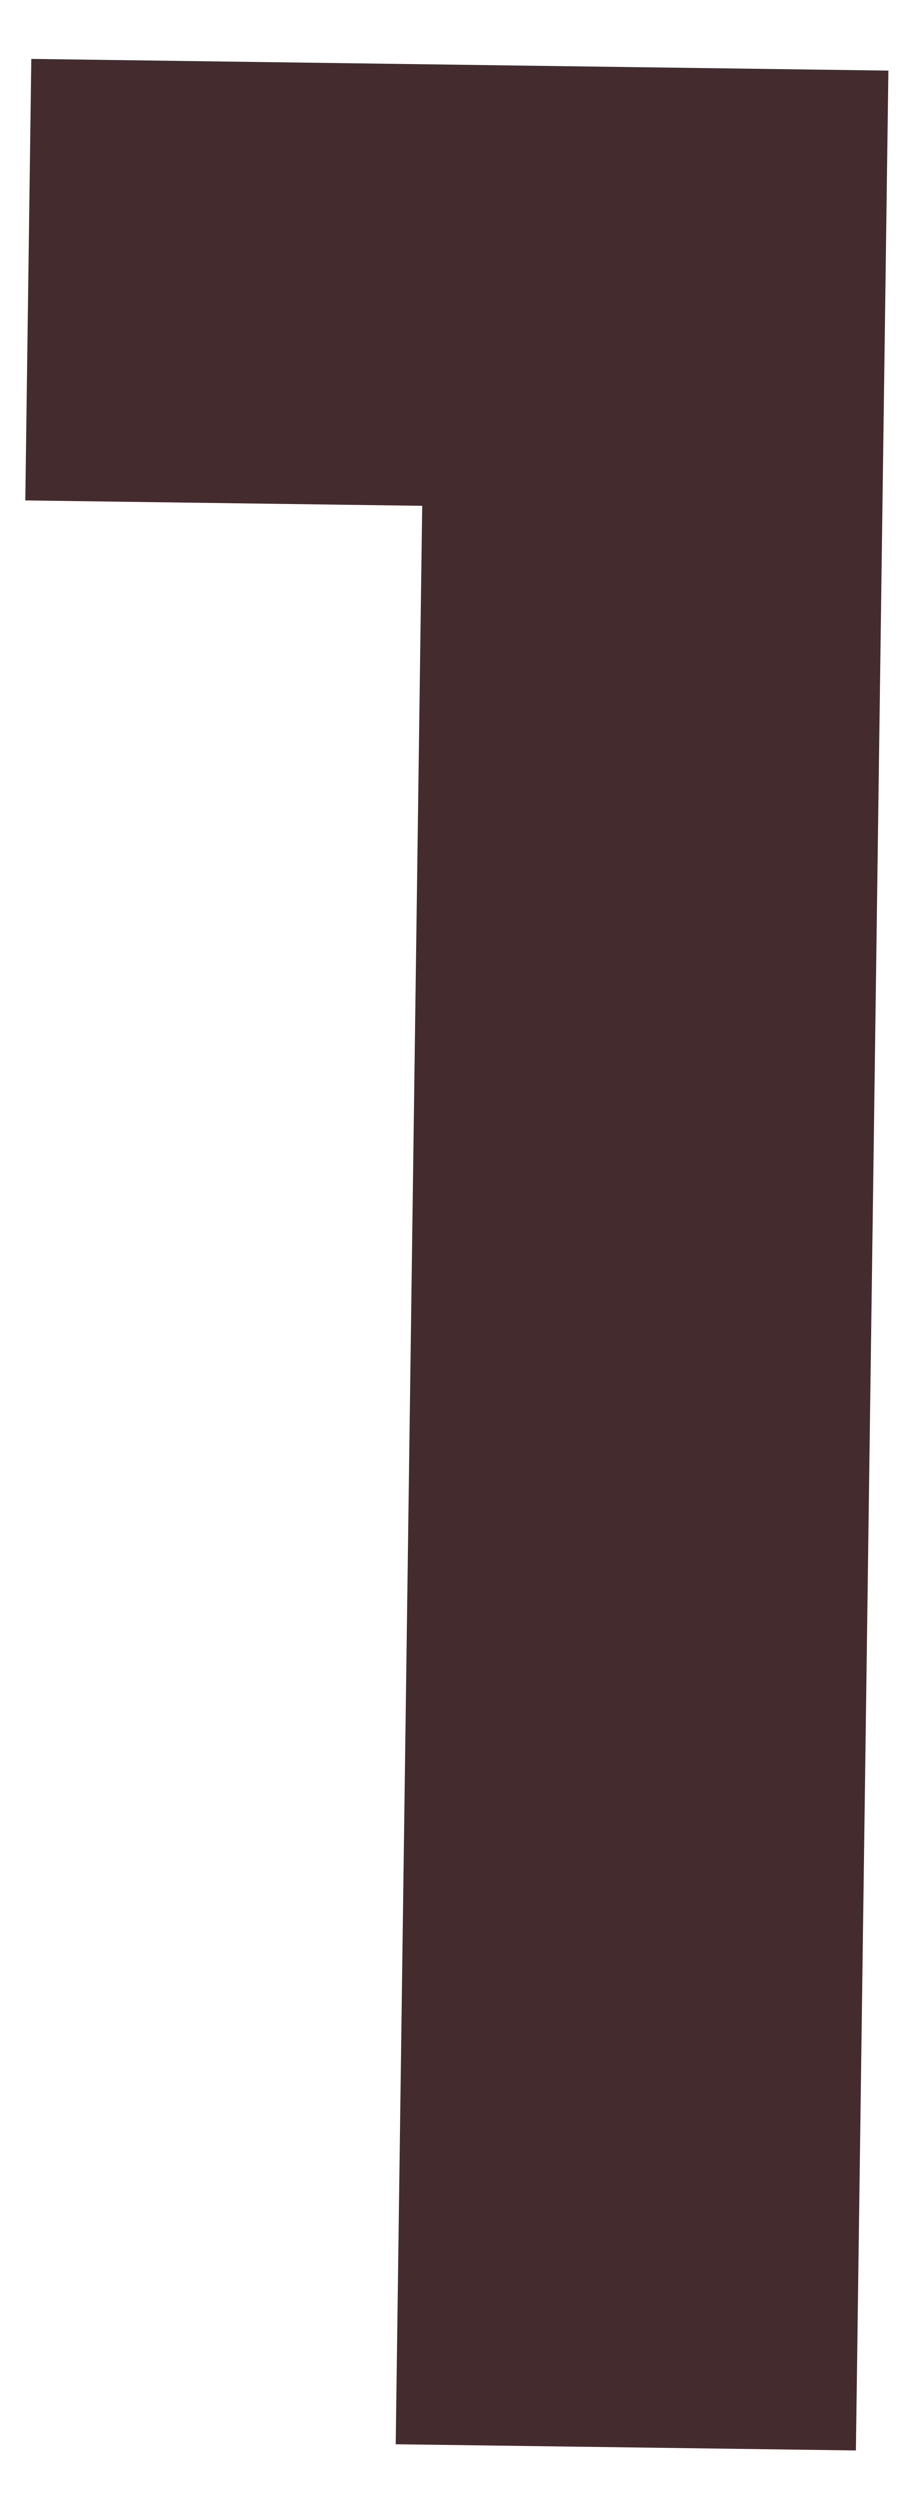 <?xml version="1.0" encoding="UTF-8" standalone="no"?><svg width='9' height='25' viewBox='0 0 9 25' fill='none' xmlns='http://www.w3.org/2000/svg'>
<path d='M8.884 0.706L8.559 24.503L3.957 24.441L4.222 5.058L0.253 5.004L0.313 0.589L8.884 0.706Z' fill='#442C2E'/>
</svg>
